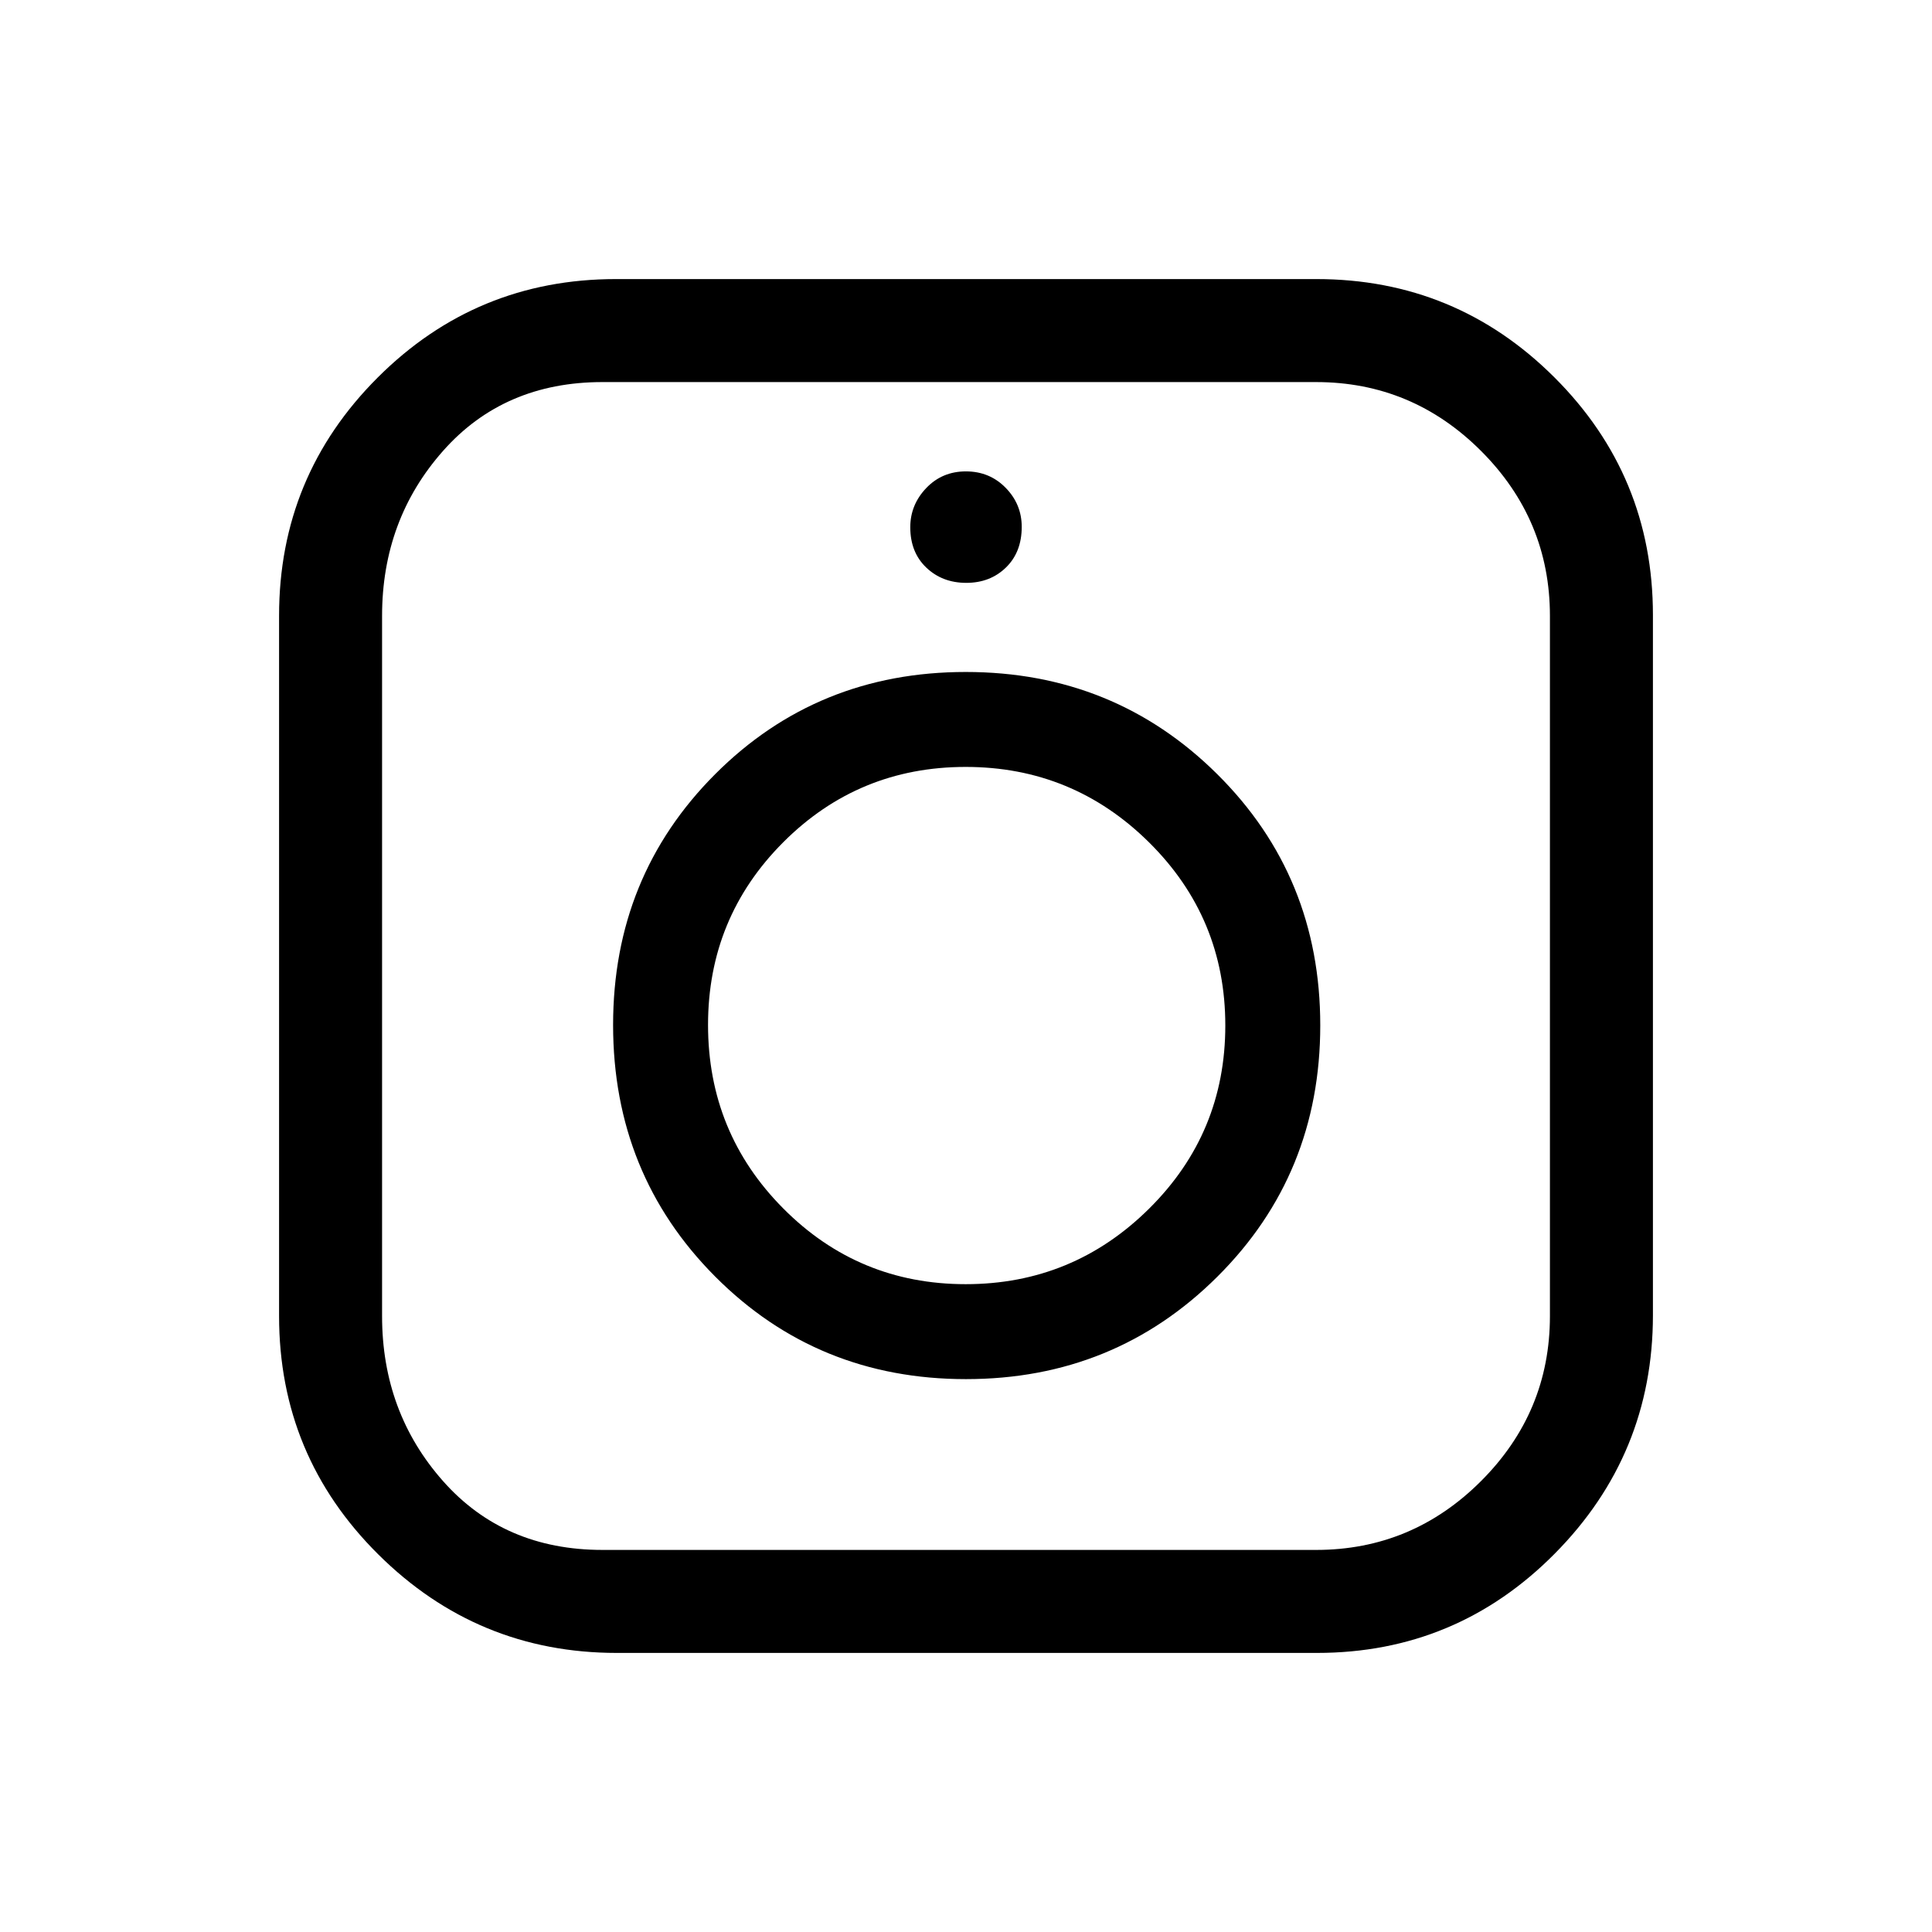 <svg xmlns="http://www.w3.org/2000/svg" height="40" viewBox="0 -960 960 960" width="40"><path d="M306.54-138.67q-69.31 0-118.59-48.97-49.28-48.96-49.28-118.44v-347.99q0-69.35 48.97-118.3 48.96-48.96 118.44-48.96h347.99q69.35 0 118.3 48.84 48.96 48.85 48.96 118.15v347.8q0 69.31-48.84 118.59-48.85 49.28-118.15 49.28h-347.8Zm-7.16-51.18h354.57q47.75 0 81.98-34.22 34.22-34.23 34.22-81.98v-347.9q0-47.75-34.22-81.98-34.23-34.22-81.98-34.22H299.38q-48.97 0-79.25 34.22-30.28 34.23-30.28 81.98v347.9q0 47.75 30.28 81.98 30.28 34.22 79.25 34.22Zm180.59-84.87q73.8 0 124.93-50.9 51.13-50.9 51.13-124.89 0-74-51.18-124.8-51.17-50.79-124.97-50.79-73.81 0-124.52 50.78-50.72 50.79-50.72 124.62 0 74.11 50.76 125.05 50.76 50.93 124.57 50.93Zm-.12-47.18q-53.26 0-90.65-37.62-37.38-37.62-37.38-91.22 0-53.33 37.38-90.76 37.38-37.42 90.65-37.42 53.26 0 91.13 37.51 37.87 37.52 37.87 90.98 0 53.47-37.87 91t-91.13 37.53Zm.28-348.48q11.9 0 19.73-7.64 7.83-7.63 7.83-20.19 0-11.23-7.97-19.39-7.98-8.17-19.77-8.17-11.82 0-19.73 8.31t-7.91 19.44q0 12.48 7.96 20.06 7.97 7.58 19.86 7.58ZM480-450.74Z"/></svg>